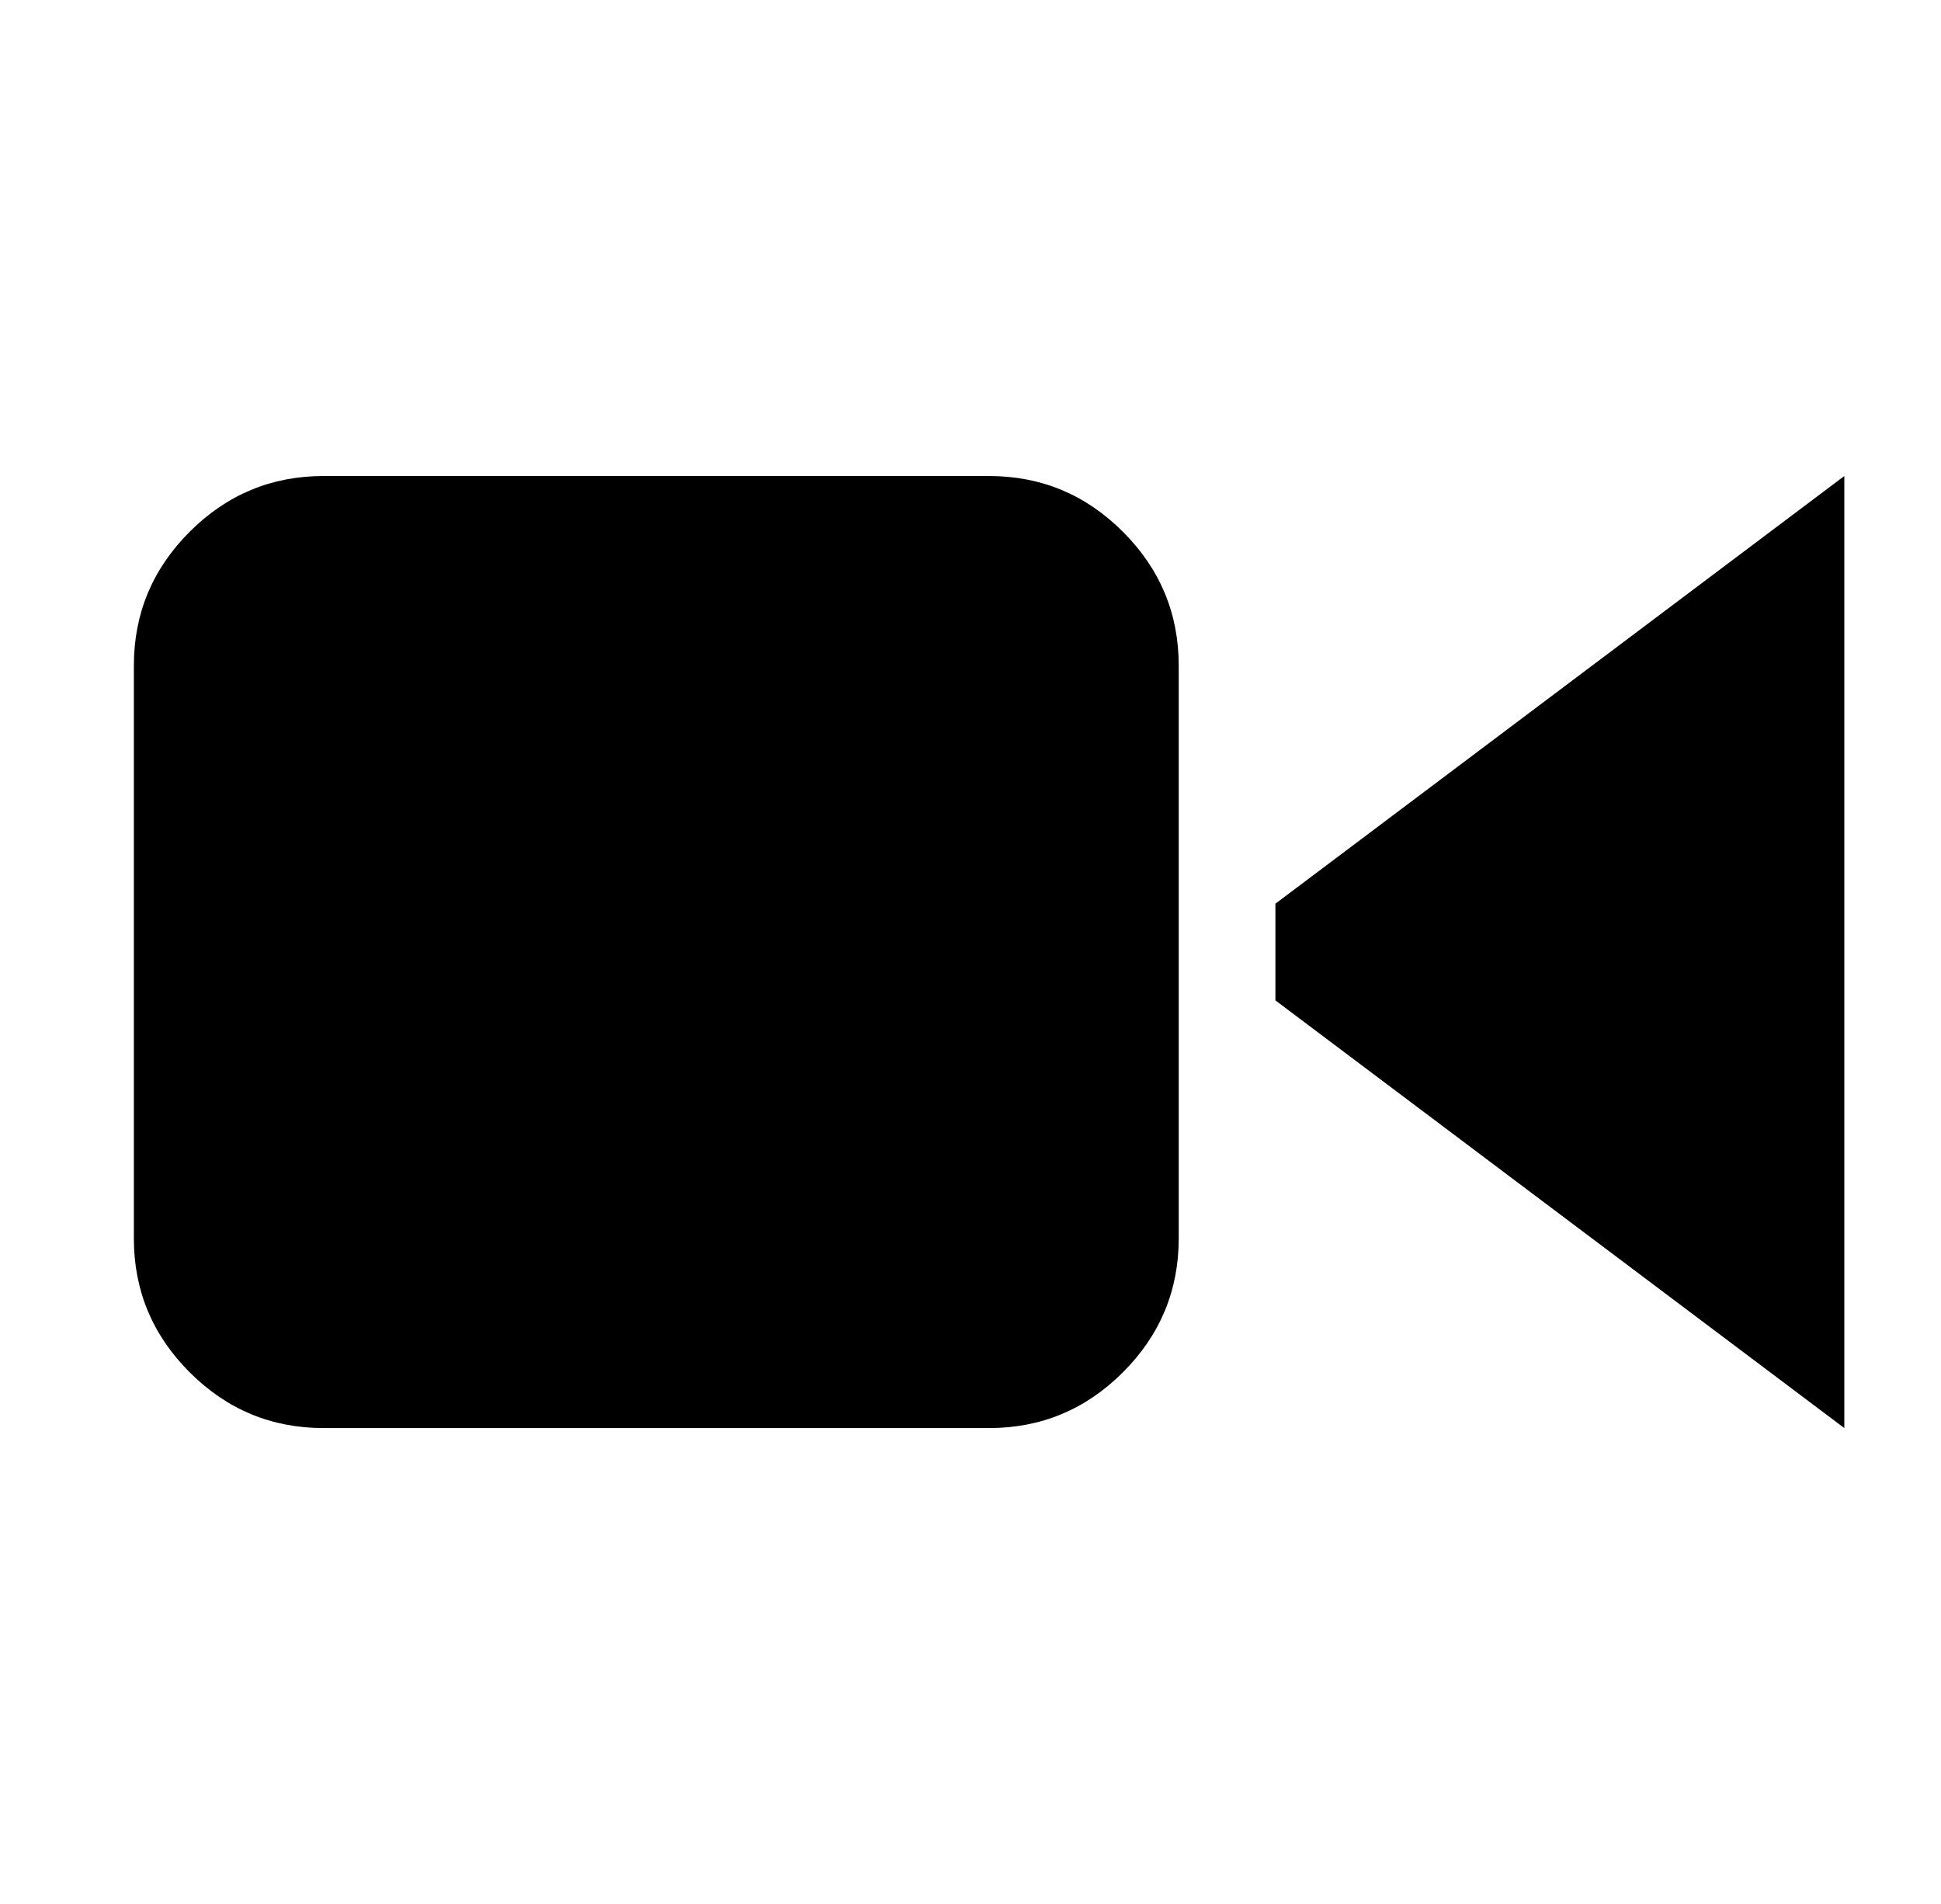 
<svg xmlns="http://www.w3.org/2000/svg" xmlns:xlink="http://www.w3.org/1999/xlink" version="1.1" viewBox="-10 0 522 512">
   <path fill="currentColor"
d="M307 333v-154q0 -21 -15 -36t-36 -15h-179q-21 0 -36 15t-15 36v154q0 21 15 36t36 15h179q21 0 36 -15t15 -36zM333 269l153 115v-256l-153 115v26z" />
</svg>
